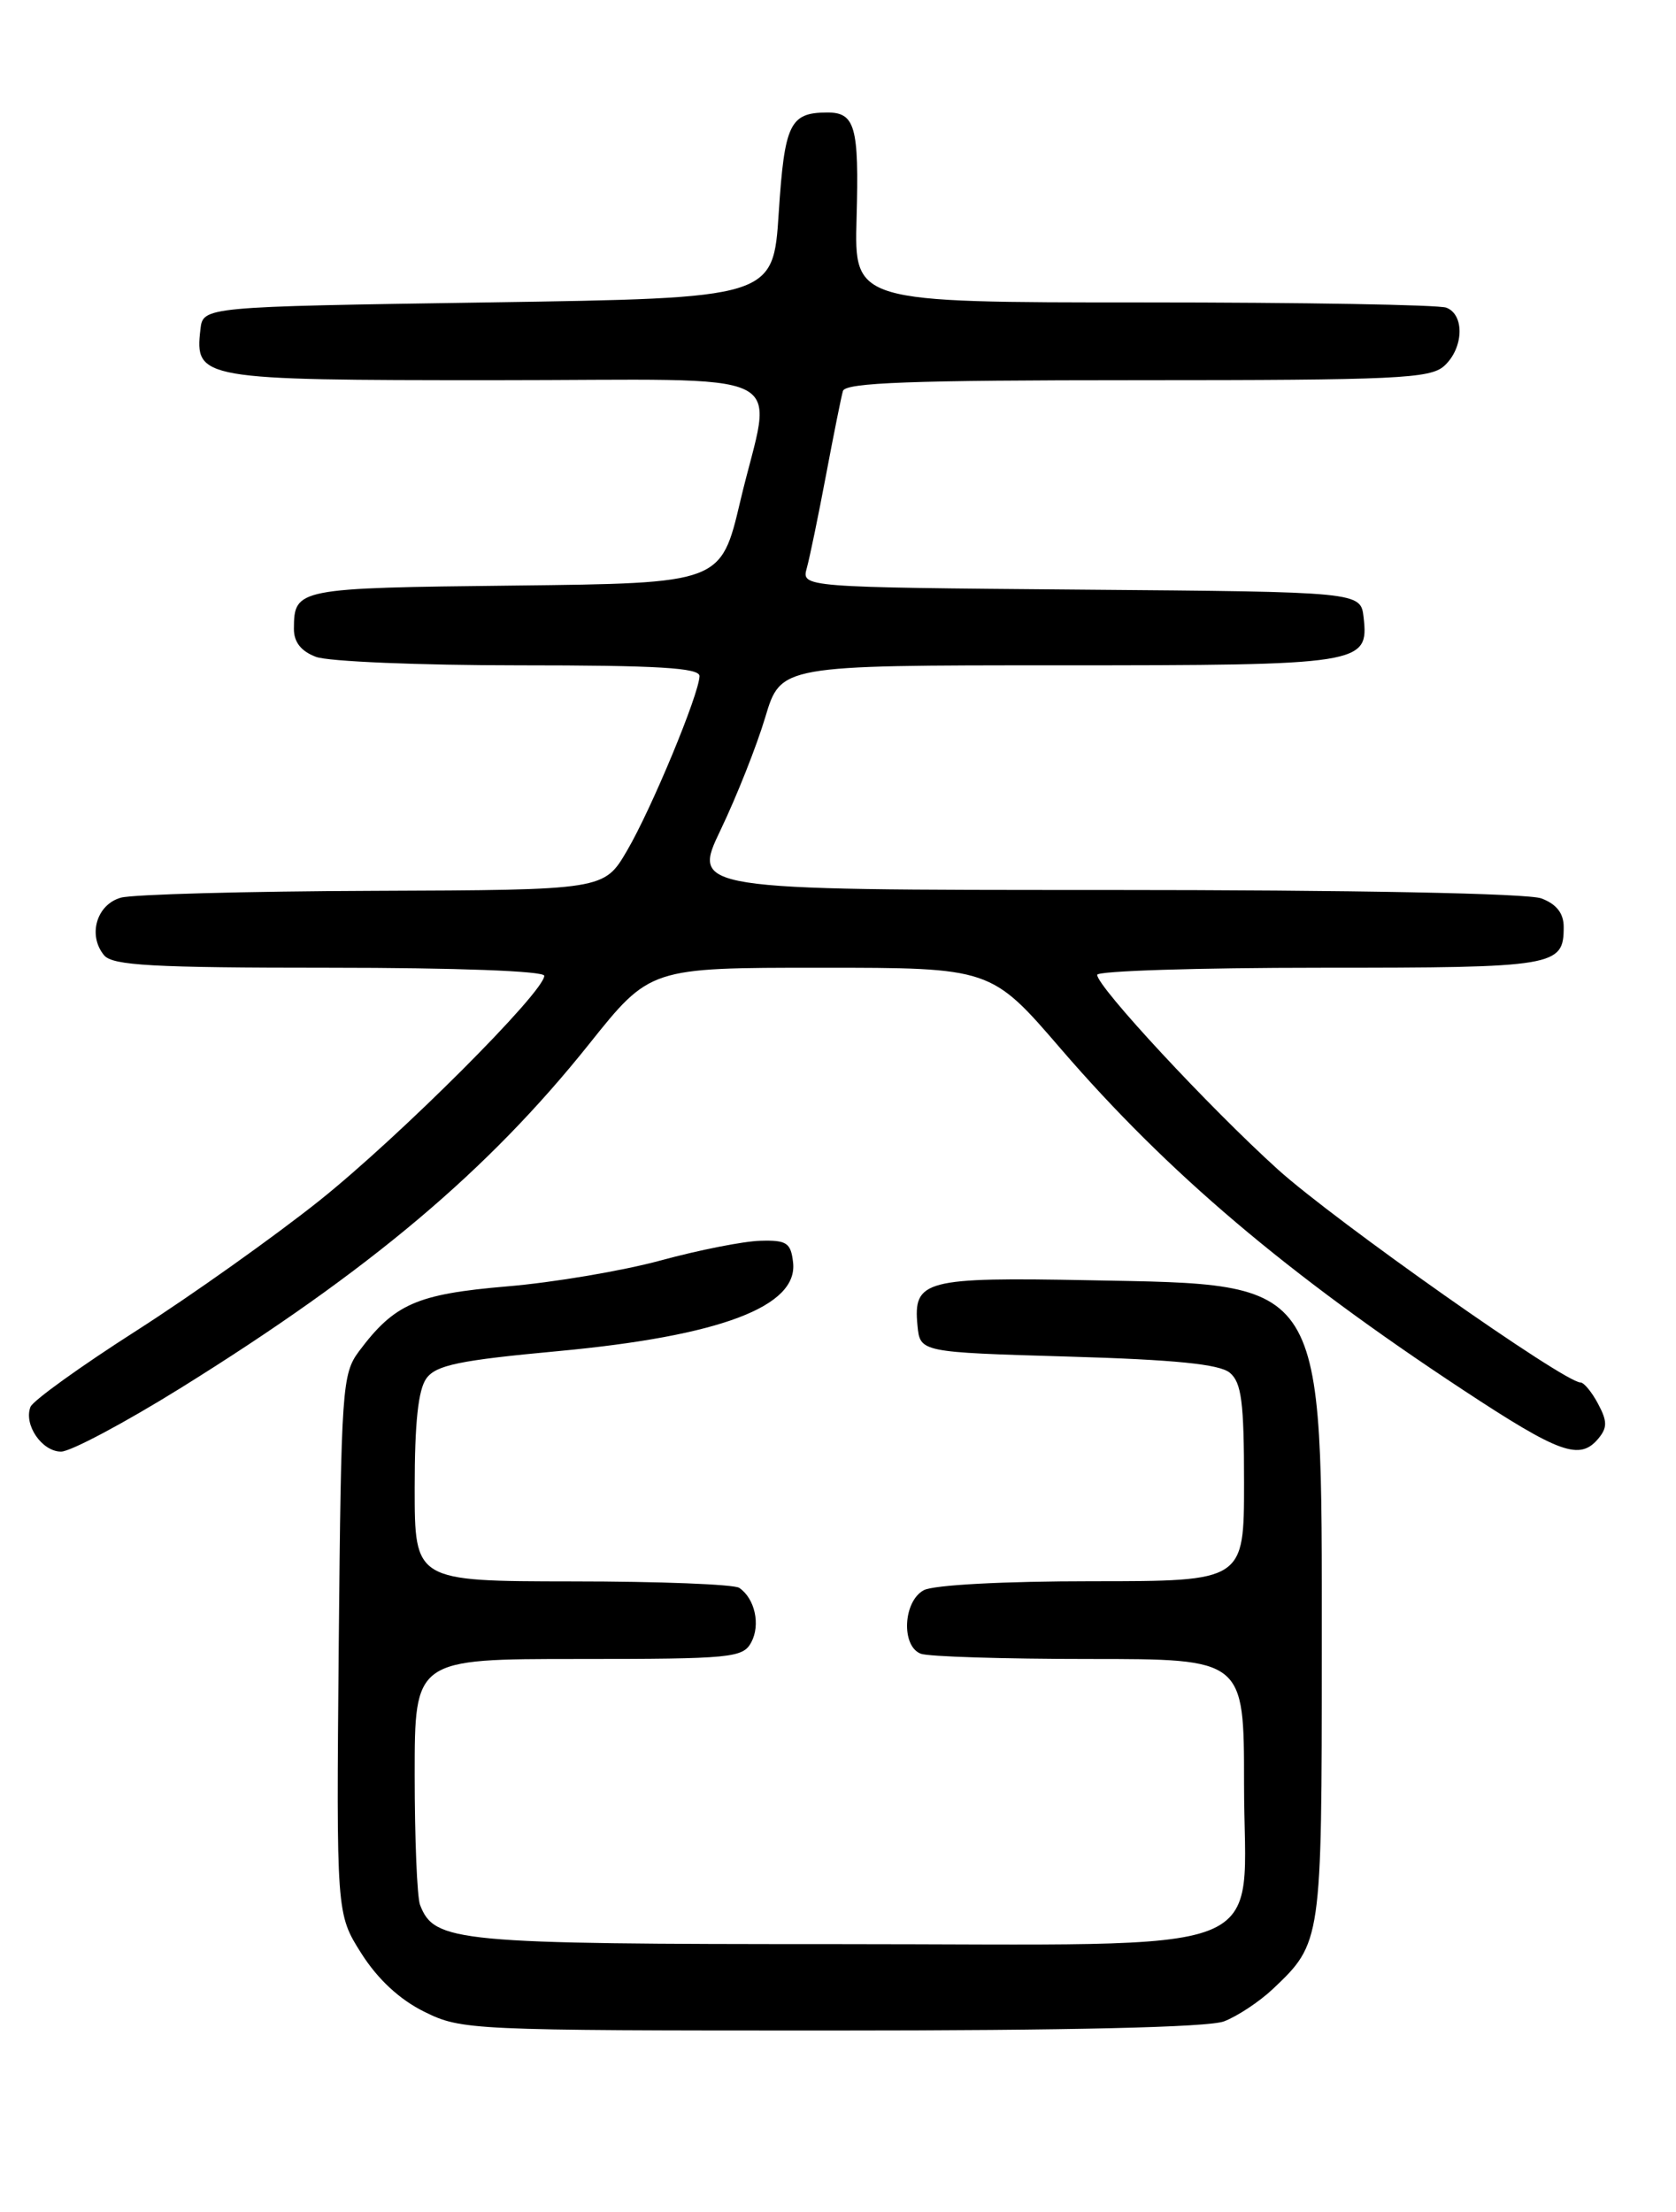 <?xml version="1.0" encoding="UTF-8" standalone="no"?>
<!DOCTYPE svg PUBLIC "-//W3C//DTD SVG 1.1//EN" "http://www.w3.org/Graphics/SVG/1.1/DTD/svg11.dtd" >
<svg xmlns="http://www.w3.org/2000/svg" xmlns:xlink="http://www.w3.org/1999/xlink" version="1.1" viewBox="0 0 194 256">
 <g >
 <path fill="currentColor"
d=" M 141.68 233.94 C 143.23 233.35 145.78 231.66 147.34 230.19 C 152.98 224.85 153.00 224.70 153.00 191.01 C 153.00 147.62 153.68 148.70 126.20 148.17 C 107.03 147.80 105.69 148.15 106.20 153.41 C 106.50 156.50 106.50 156.50 123.60 157.00 C 136.02 157.36 141.15 157.88 142.35 158.87 C 143.71 160.00 144.00 162.27 144.00 171.62 C 144.00 183.00 144.00 183.00 126.43 183.00 C 116.24 183.00 108.06 183.43 106.93 184.04 C 104.54 185.32 104.29 190.51 106.58 191.39 C 107.45 191.73 116.23 192.00 126.08 192.00 C 144.00 192.00 144.00 192.00 144.00 206.43 C 144.00 226.94 148.92 225.00 96.82 225.00 C 52.73 225.00 50.28 224.77 48.62 220.46 C 48.28 219.56 48.00 212.80 48.00 205.42 C 48.00 192.00 48.00 192.00 66.96 192.00 C 84.67 192.00 86.00 191.87 86.96 190.07 C 88.05 188.04 87.38 185.00 85.57 183.77 C 84.98 183.36 76.29 183.02 66.25 183.02 C 48.00 183.00 48.00 183.00 48.00 172.19 C 48.00 164.65 48.41 160.82 49.36 159.52 C 50.48 157.99 53.16 157.43 64.61 156.37 C 83.37 154.62 92.40 151.21 91.80 146.10 C 91.54 143.83 91.06 143.51 88.00 143.60 C 86.08 143.65 80.90 144.67 76.50 145.87 C 72.10 147.07 64.08 148.43 58.68 148.88 C 48.24 149.77 45.66 150.90 41.56 156.38 C 39.60 159.01 39.49 160.63 39.21 190.32 C 38.93 221.50 38.93 221.50 41.83 226.08 C 43.73 229.07 46.26 231.42 49.12 232.83 C 53.41 234.95 54.42 235.00 96.18 235.00 C 123.91 235.00 139.86 234.63 141.68 233.94 Z  M 20.93 160.63 C 42.79 147.03 56.46 135.52 68.20 120.82 C 75.24 112.00 75.24 112.00 94.97 112.00 C 114.71 112.00 114.71 112.00 122.83 121.43 C 135.20 135.77 148.96 147.43 169.35 160.86 C 180.57 168.25 182.87 169.07 185.03 166.47 C 186.06 165.22 186.05 164.47 184.98 162.47 C 184.26 161.11 183.34 160.00 182.95 160.00 C 181.06 160.00 154.59 141.36 147.92 135.35 C 139.94 128.13 127.00 114.20 127.00 112.82 C 127.00 112.37 138.61 112.00 152.80 112.00 C 180.13 112.00 181.00 111.85 181.00 107.28 C 181.00 105.70 180.17 104.64 178.43 103.98 C 176.90 103.39 156.67 103.00 127.97 103.00 C 80.08 103.00 80.08 103.00 83.43 96.01 C 85.27 92.17 87.59 86.32 88.58 83.01 C 90.38 77.00 90.38 77.00 122.50 77.00 C 157.72 77.00 158.45 76.89 157.84 71.45 C 157.50 68.50 157.50 68.50 125.14 68.24 C 92.77 67.97 92.77 67.97 93.39 65.74 C 93.73 64.51 94.73 59.67 95.61 55.00 C 96.49 50.33 97.37 45.94 97.57 45.25 C 97.85 44.28 105.54 44.00 131.64 44.00 C 161.60 44.00 165.55 43.82 167.17 42.35 C 169.42 40.31 169.56 36.43 167.42 35.61 C 166.55 35.27 150.77 35.00 132.36 35.00 C 98.88 35.00 98.88 35.00 99.15 25.25 C 99.45 14.61 98.99 12.99 95.69 13.02 C 91.43 13.05 90.81 14.34 90.14 24.62 C 89.50 34.50 89.50 34.50 56.50 35.00 C 23.50 35.50 23.50 35.50 23.20 38.12 C 22.53 43.89 23.19 44.00 57.07 44.00 C 92.96 44.00 89.40 42.26 85.69 58.00 C 83.45 67.50 83.45 67.50 59.52 67.77 C 34.29 68.05 34.05 68.10 34.02 72.77 C 34.01 74.30 34.84 75.37 36.57 76.02 C 37.98 76.56 48.55 77.00 60.07 77.00 C 76.16 77.00 80.99 77.29 80.97 78.25 C 80.91 80.37 75.40 93.65 72.58 98.45 C 69.92 103.00 69.92 103.00 43.21 103.10 C 28.52 103.15 15.38 103.51 14.00 103.89 C 11.18 104.67 10.13 108.25 12.05 110.56 C 13.03 111.74 17.65 112.00 38.12 112.00 C 52.86 112.00 63.00 112.38 63.00 112.93 C 63.00 114.80 46.26 131.53 37.00 138.93 C 31.77 143.10 22.22 149.89 15.78 154.01 C 9.33 158.13 3.82 162.10 3.53 162.82 C 2.72 164.88 4.85 168.00 7.07 168.00 C 8.17 168.00 14.41 164.68 20.93 160.63 Z "/>
</g>
</svg>